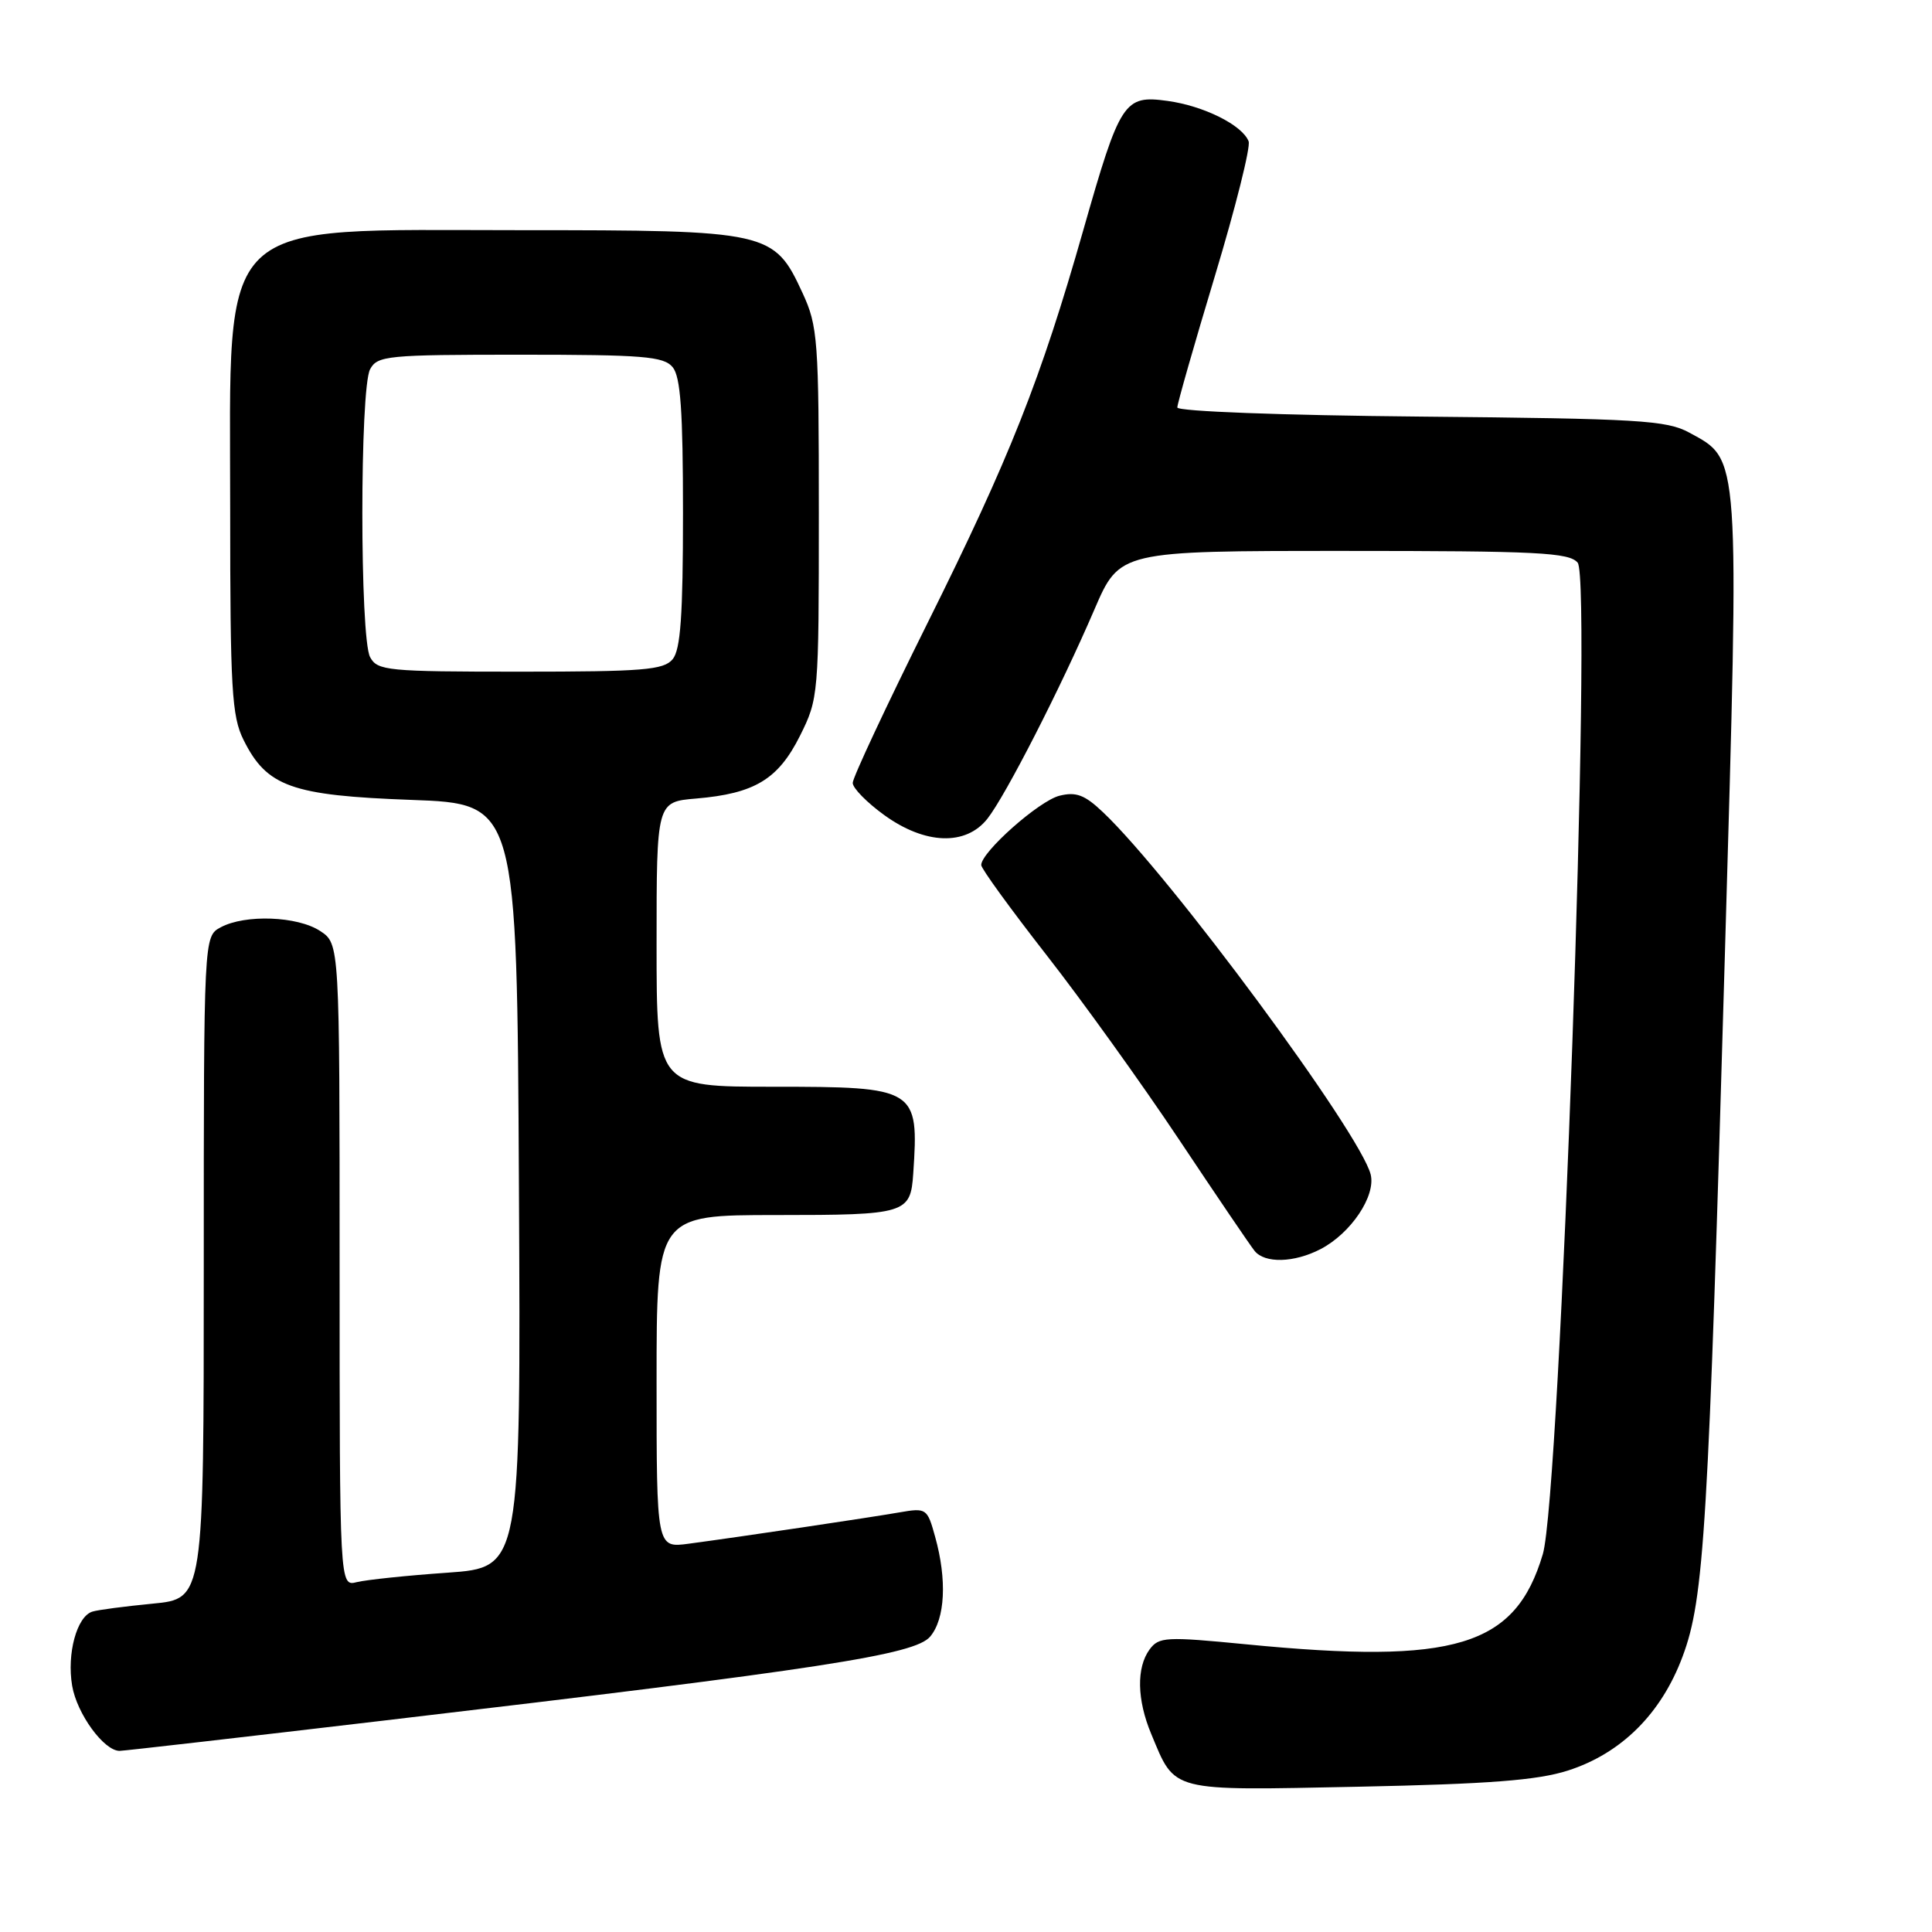 <?xml version="1.0" encoding="UTF-8" standalone="no"?>
<!DOCTYPE svg PUBLIC "-//W3C//DTD SVG 1.1//EN" "http://www.w3.org/Graphics/SVG/1.1/DTD/svg11.dtd" >
<svg xmlns="http://www.w3.org/2000/svg" xmlns:xlink="http://www.w3.org/1999/xlink" version="1.1" viewBox="0 0 256 256">
 <g >
 <path fill="currentColor"
d=" M 207.75 234.61 C 214.83 232.34 220.13 227.07 222.95 219.50 C 225.82 211.83 226.36 202.82 228.57 126.00 C 230.49 59.47 230.59 61.01 223.83 57.32 C 220.84 55.69 217.17 55.47 188.25 55.20 C 169.79 55.03 156.00 54.51 156.00 53.99 C 156.00 53.49 158.24 45.65 160.98 36.57 C 163.72 27.49 165.73 19.46 165.45 18.73 C 164.62 16.58 159.51 14.03 154.69 13.37 C 148.94 12.58 148.42 13.38 143.54 30.50 C 137.91 50.28 133.80 60.66 122.93 82.50 C 117.46 93.50 112.98 103.06 112.99 103.74 C 112.99 104.43 114.87 106.34 117.15 107.99 C 122.57 111.92 127.98 112.11 130.84 108.48 C 133.26 105.40 140.52 91.21 145.02 80.75 C 148.36 73.00 148.36 73.00 178.06 73.00 C 203.76 73.00 207.93 73.21 209.05 74.56 C 211.01 76.93 206.75 198.14 204.43 205.94 C 200.79 218.18 192.86 220.59 165.13 217.88 C 154.46 216.84 153.56 216.89 152.32 218.57 C 150.57 220.97 150.65 225.23 152.54 229.75 C 155.78 237.52 154.79 237.26 180.00 236.75 C 197.34 236.39 203.70 235.90 207.75 234.61 Z  M 51.15 227.95 C 109.02 221.14 121.22 219.26 123.25 216.86 C 125.24 214.50 125.50 209.33 123.91 203.63 C 122.87 199.86 122.75 199.78 119.17 200.40 C 115.21 201.09 98.16 203.63 91.25 204.55 C 87.00 205.12 87.00 205.12 87.00 183.06 C 87.00 161.00 87.00 161.00 102.88 161.00 C 120.08 161.00 120.65 160.82 121.01 155.50 C 121.77 144.19 121.45 144.00 102.43 144.00 C 87.00 144.00 87.00 144.00 87.00 125.12 C 87.00 106.25 87.00 106.25 92.25 105.81 C 100.00 105.15 103.11 103.27 106.00 97.50 C 108.46 92.57 108.50 92.13 108.50 68.00 C 108.50 45.00 108.37 43.21 106.34 38.82 C 102.56 30.64 101.94 30.50 69.00 30.50 C 28.09 30.50 30.50 28.18 30.50 67.50 C 30.50 91.30 30.71 94.92 32.27 98.04 C 35.35 104.24 38.63 105.41 54.50 105.99 C 68.50 106.50 68.50 106.50 68.76 157.10 C 69.02 207.70 69.02 207.70 59.29 208.39 C 53.94 208.76 48.54 209.33 47.28 209.64 C 45.00 210.22 45.00 210.22 45.00 167.63 C 45.00 125.05 45.00 125.05 42.42 123.36 C 39.42 121.39 32.49 121.13 29.25 122.87 C 27.00 124.07 27.00 124.07 27.00 167.96 C 27.00 211.84 27.00 211.84 20.25 212.49 C 16.54 212.85 12.93 213.32 12.23 213.55 C 10.18 214.20 8.84 219.11 9.56 223.37 C 10.19 227.09 13.77 232.00 15.85 232.00 C 16.37 232.00 32.26 230.18 51.15 227.95 Z  M 174.97 165.52 C 179.00 163.43 182.33 158.47 181.62 155.62 C 180.25 150.16 155.07 116.07 146.16 107.63 C 143.73 105.32 142.59 104.89 140.38 105.44 C 137.67 106.12 129.98 112.94 130.02 114.63 C 130.03 115.11 133.91 120.45 138.63 126.50 C 143.36 132.55 151.28 143.57 156.23 151.00 C 161.18 158.43 165.68 165.06 166.24 165.75 C 167.59 167.43 171.47 167.33 174.97 165.52 Z  M 49.04 87.07 C 47.67 84.51 47.67 51.49 49.04 48.93 C 50.00 47.13 51.31 47.00 68.91 47.00 C 85.22 47.00 87.94 47.22 89.13 48.65 C 90.18 49.92 90.50 54.47 90.50 68.00 C 90.50 81.53 90.18 86.08 89.13 87.35 C 87.94 88.78 85.22 89.00 68.91 89.00 C 51.31 89.00 50.00 88.87 49.04 87.07 Z "/>
</g>
</svg>